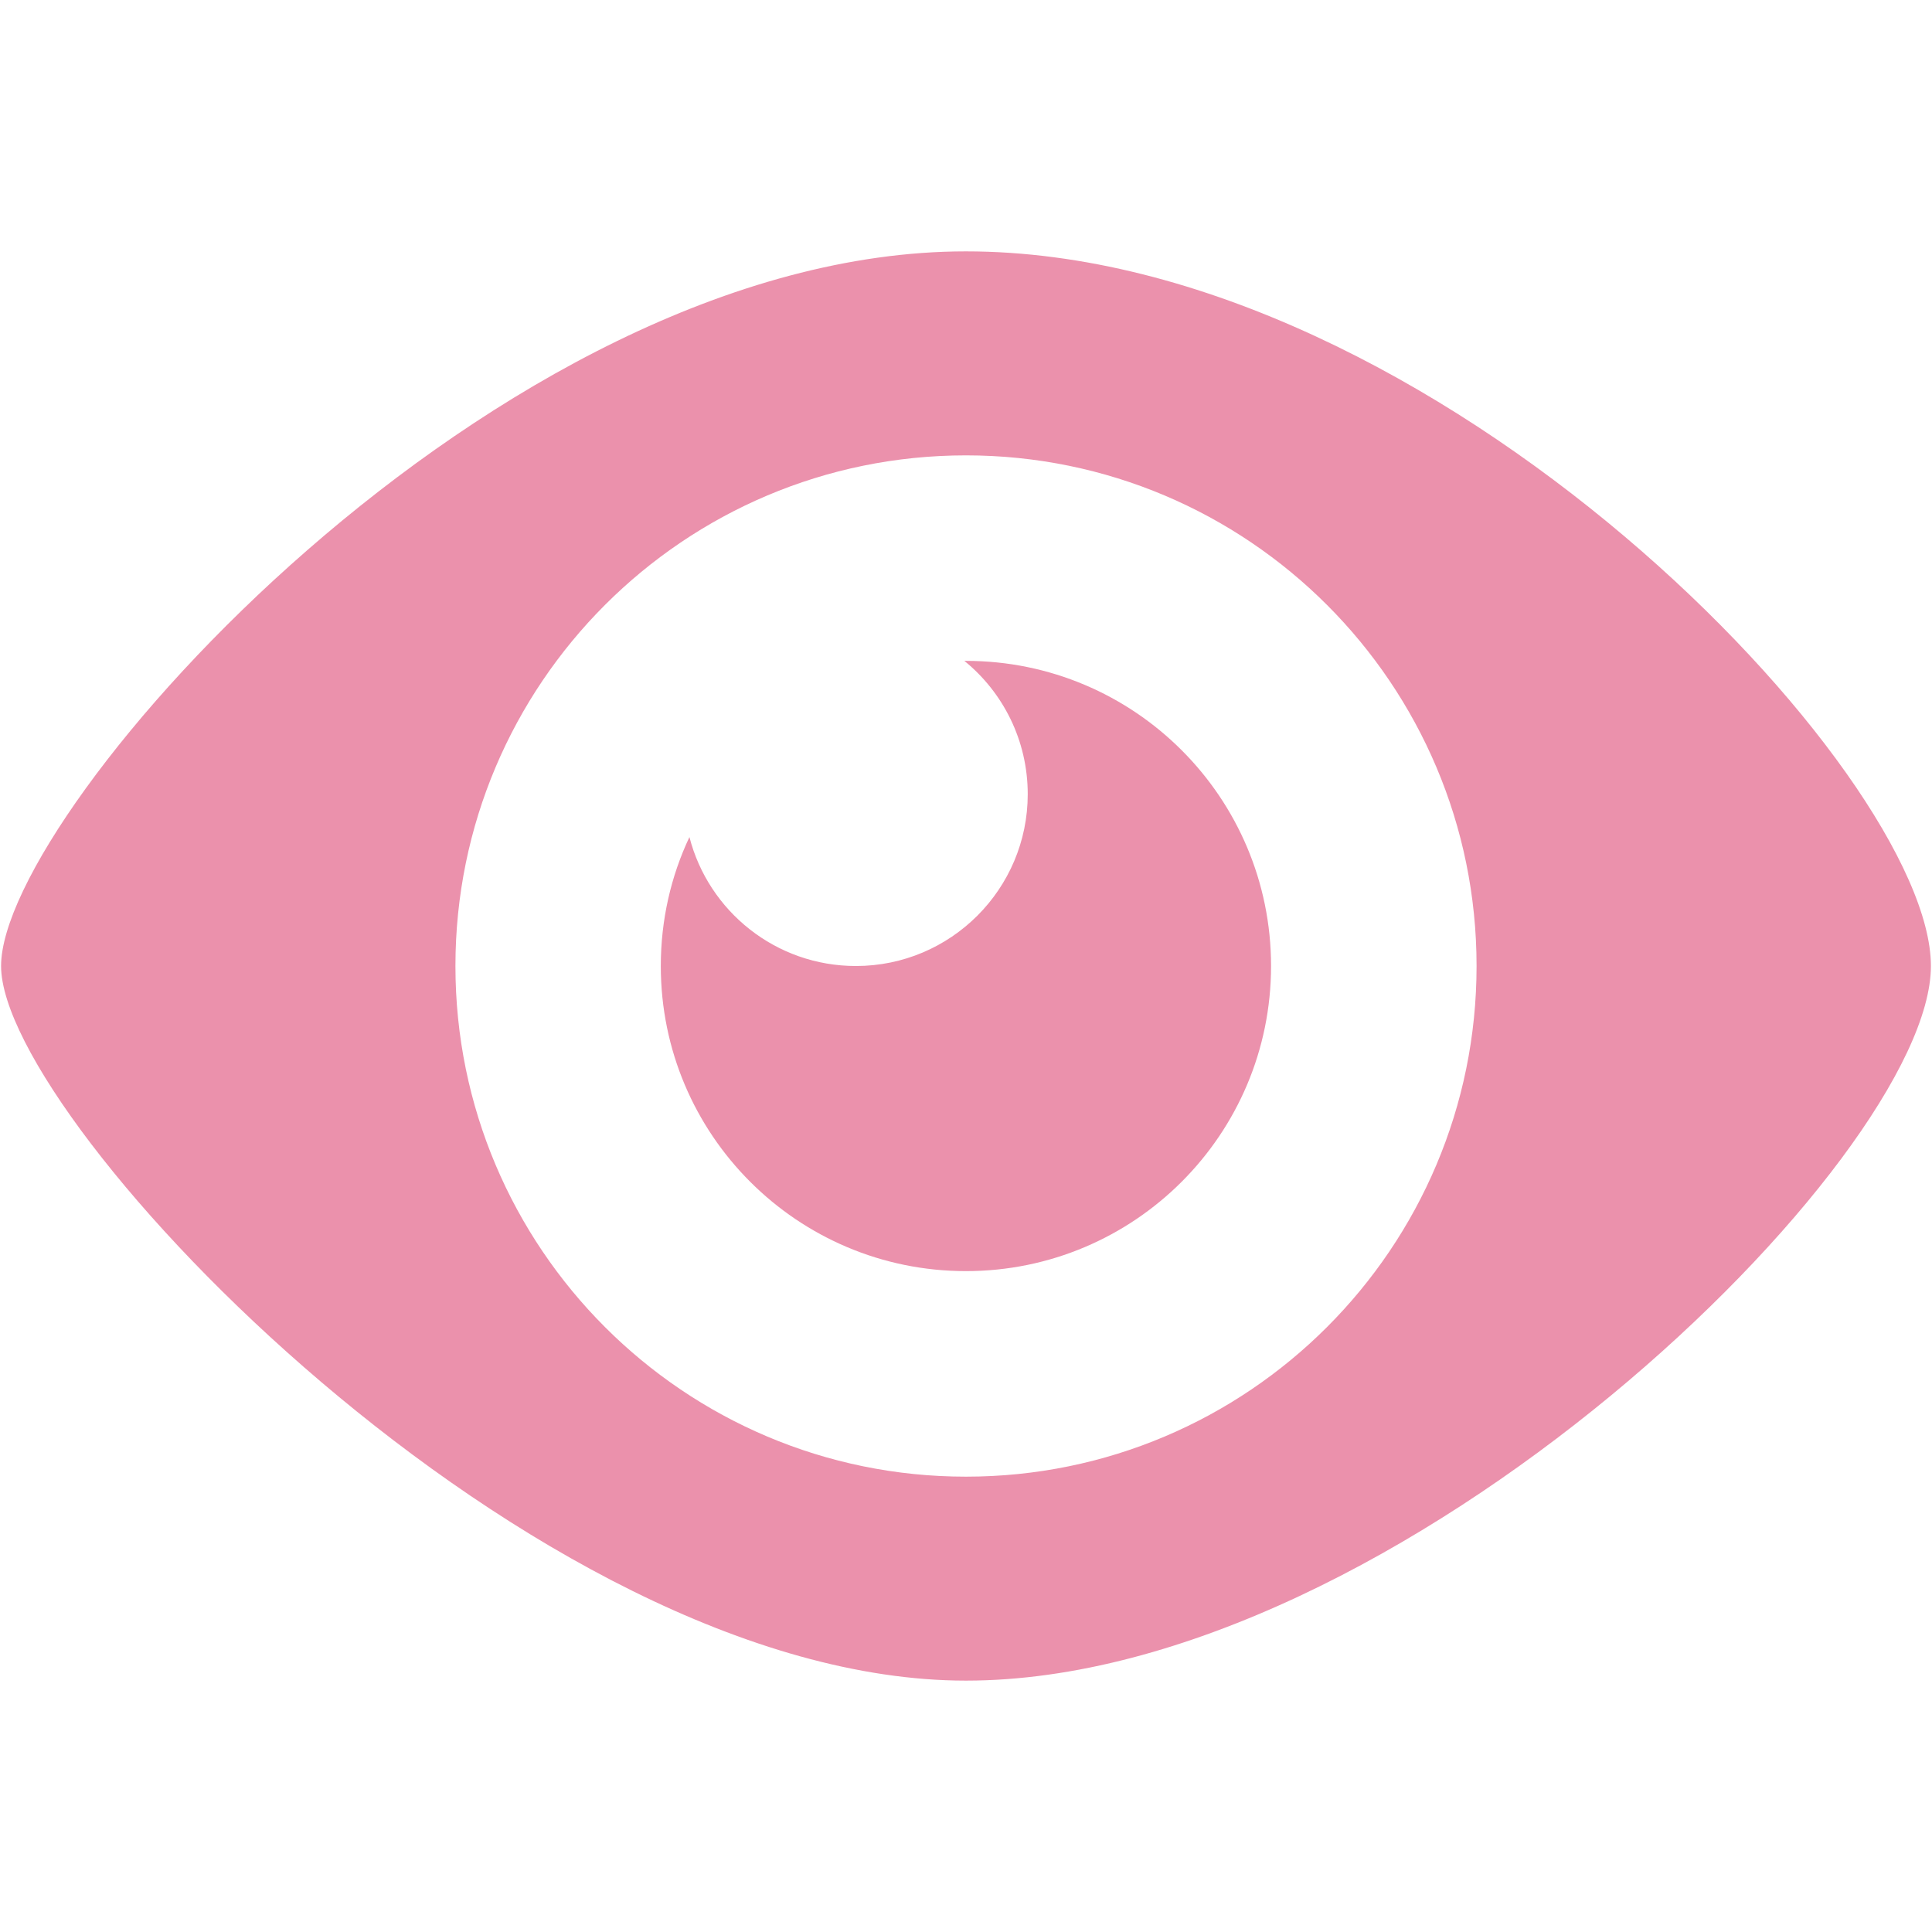 <?xml version="1.0" encoding="utf-8"?>
<!-- Generator: Adobe Illustrator 15.1.0, SVG Export Plug-In . SVG Version: 6.00 Build 0)  -->
<!DOCTYPE svg PUBLIC "-//W3C//DTD SVG 1.1//EN" "http://www.w3.org/Graphics/SVG/1.1/DTD/svg11.dtd">
<svg version="1.1" id="Layer_1" xmlns="http://www.w3.org/2000/svg" xmlns:xlink="http://www.w3.org/1999/xlink" x="0px" y="0px"
	 width="300px" height="300px" viewBox="0 0 300 300" enable-background="new 0 0 300 300" xml:space="preserve">
<g>
	<path fill="#EB91AC" d="M197.369,150.001c0,26.167-21.213,47.378-47.381,47.378c-26.169,0-47.38-21.211-47.38-47.378
		c0-7.143,1.578-13.948,4.446-20.022c2.964,11.519,13.412,20.022,25.852,20.022c14.724,0,26.68-11.955,26.68-26.68
		c0-8.358-3.838-15.818-9.842-20.702h0.244C176.156,102.619,197.369,123.832,197.369,150.001z"/>
	<path fill="#EB91AC" d="M149.988,39.033c-72.893,0-149.82,86.669-149.82,110.968c0,24.296,82.612,110.966,149.82,110.966
		c67.232,0,149.844-81.008,149.844-110.966C299.832,120.041,222.882,39.033,149.988,39.033z M149.988,229.295
		c-43.778,0-79.269-35.516-79.269-79.294c0-43.779,35.491-79.292,79.269-79.292c43.803,0,79.293,35.513,79.293,79.292
		C229.281,193.779,193.791,229.295,149.988,229.295z"/>
</g>
</svg>
